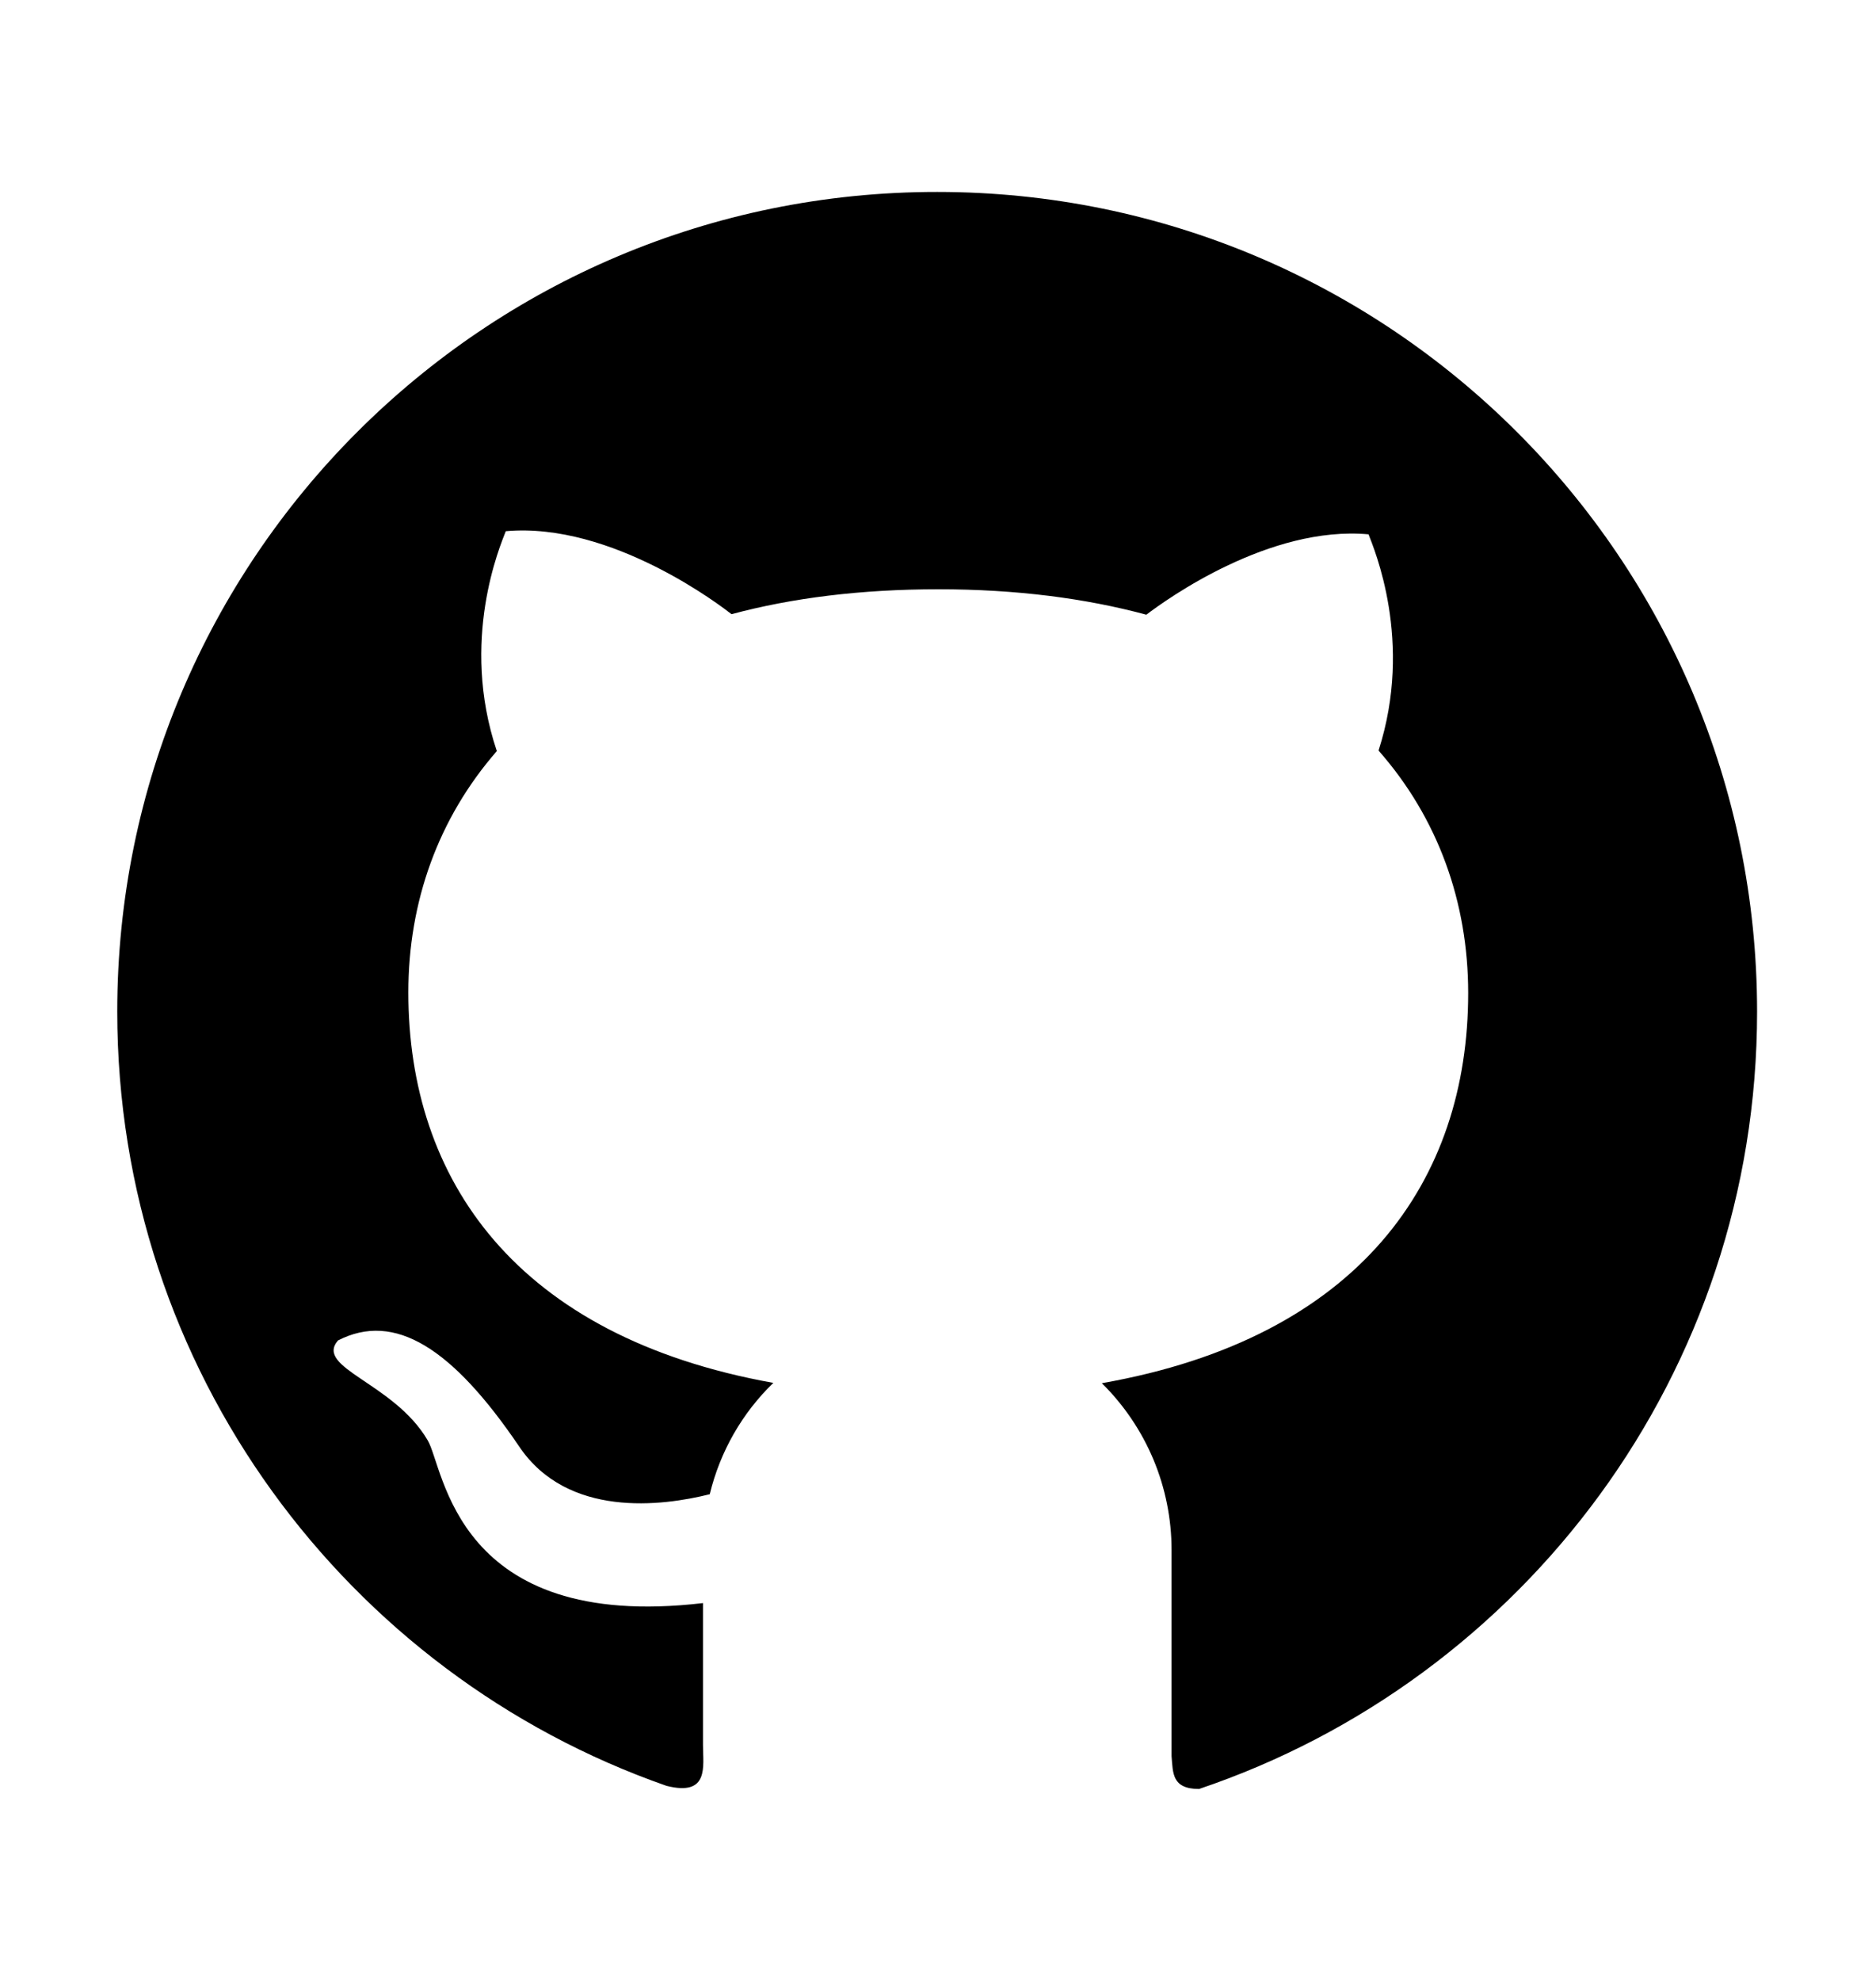 <svg width="18" height="19" viewBox="0 0 18 19" xmlns="http://www.w3.org/2000/svg">
<path d="M8.993 1.841C4.646 1.839 1.125 5.359 1.125 9.702C1.125 13.137 3.328 16.057 6.395 17.129C6.808 17.233 6.745 16.939 6.745 16.739V15.376C4.359 15.656 4.263 14.077 4.103 13.814C3.779 13.262 3.015 13.121 3.243 12.857C3.786 12.578 4.34 12.928 4.982 13.875C5.446 14.562 6.351 14.447 6.81 14.332C6.91 13.919 7.124 13.55 7.42 13.264C4.948 12.82 3.918 11.312 3.918 9.519C3.918 8.649 4.205 7.849 4.767 7.204C4.409 6.141 4.801 5.23 4.853 5.095C5.875 5.004 6.936 5.826 7.019 5.891C7.599 5.735 8.262 5.652 9.004 5.652C9.749 5.652 10.413 5.738 10.999 5.896C11.197 5.745 12.182 5.039 13.131 5.125C13.182 5.26 13.565 6.15 13.227 7.199C13.797 7.846 14.087 8.653 14.087 9.525C14.087 11.321 13.05 12.831 10.572 13.267C10.784 13.476 10.952 13.725 11.067 13.999C11.182 14.274 11.241 14.569 11.241 14.867V16.844C11.255 17.002 11.241 17.159 11.505 17.159C14.618 16.109 16.859 13.169 16.859 9.704C16.859 5.359 13.336 1.841 8.993 1.841V1.841Z" />
</svg>
